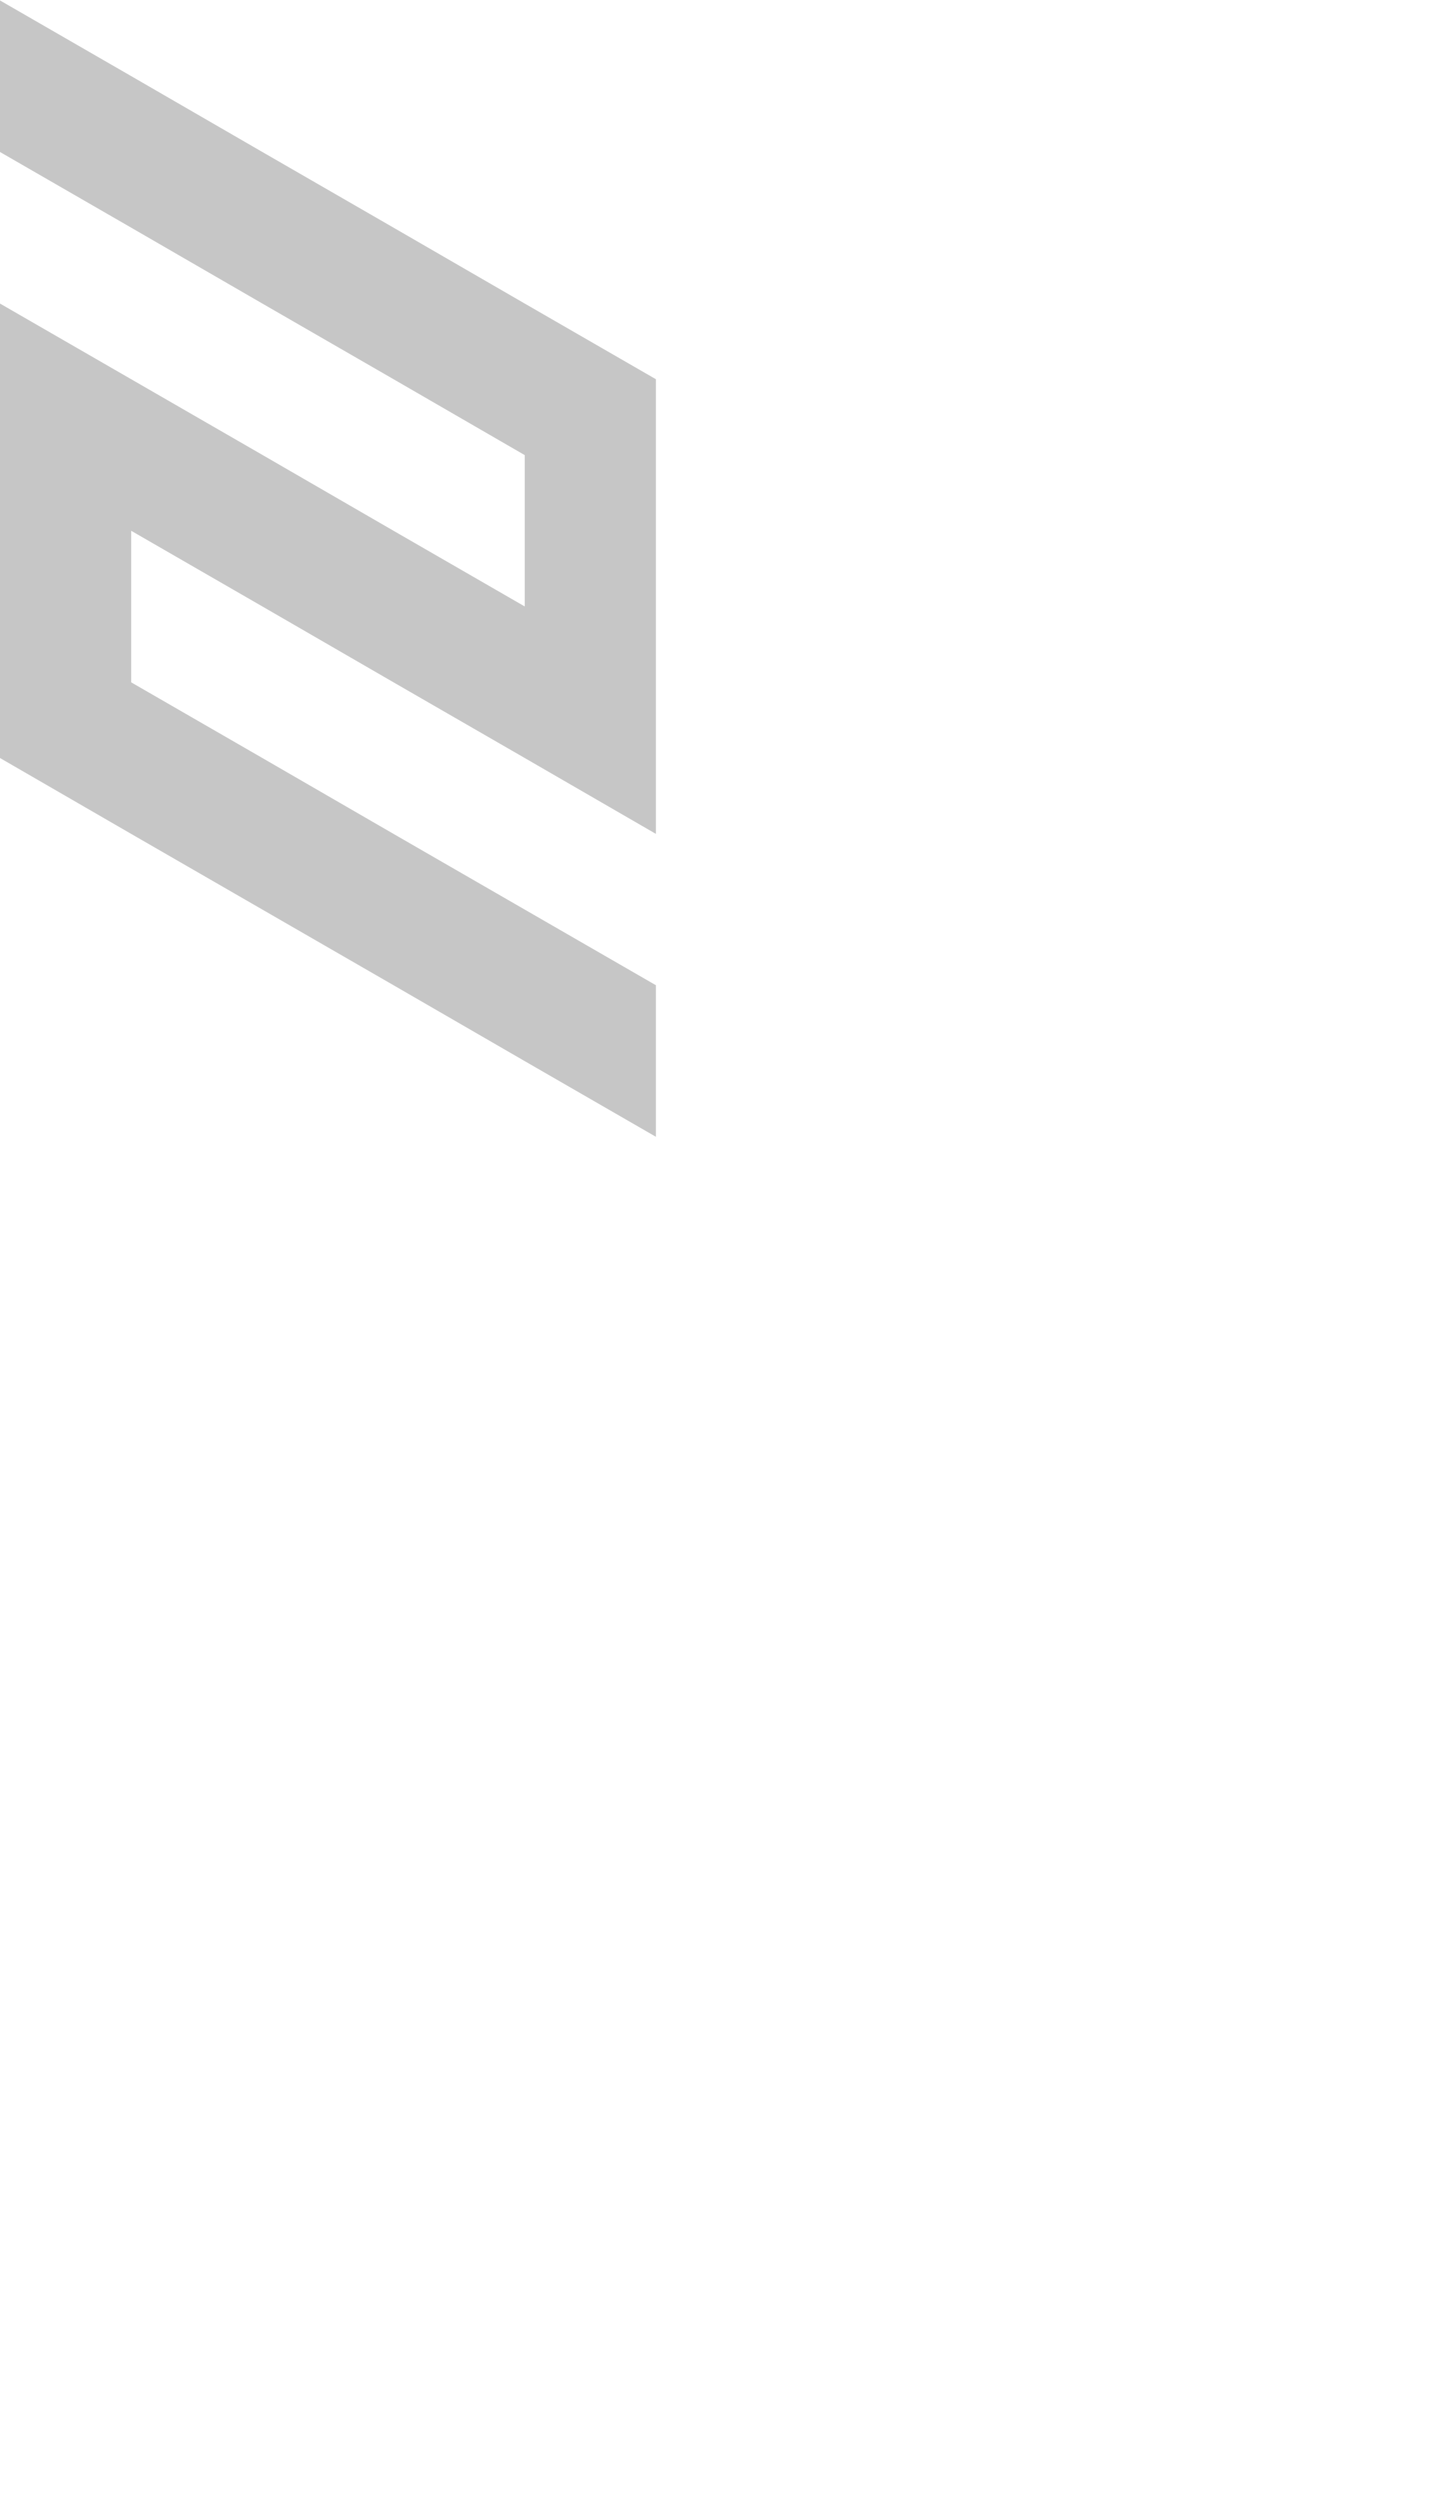 <?xml version="1.0" encoding="utf-8"?>
<!-- Generator: Adobe Illustrator 25.2.0, SVG Export Plug-In . SVG Version: 6.00 Build 0)  -->
<svg version="1.1" id="Layer_1" xmlns="http://www.w3.org/2000/svg" xmlns:xlink="http://www.w3.org/1999/xlink" x="0px" y="0px"
	 viewBox="0 0 660 1143.2" style="enable-background:new 0 0 660 1143.2;" xml:space="preserve">
<style type="text/css">
	.st0{fill:#c6c6c6;}
</style>
<polygon class="st0" points="0,208.1 0,277.3 0,277.3 0,277.3 0,346.6 0,346.6 60,381.3 60,381.3 120,415.9 120,415.9 180,450.5 
	240,485.2 300,519.8 300,519.8 300,450.5 300,450.5 240,415.9 180,381.3 180,381.3 120,346.6 120,346.6 60,312 60,312 60,312 
	60,242.7 120,277.3 120,277.3 180,312 180,312 240,346.6 240,346.6 300,381.3 300,381.3 300,312 300,312 300,312 300,242.7 
	300,242.7 300,242.7 300,173.4 300,173.4 240,138.8 180,104.1 120,69.5 60,34.8 60,34.8 0,0.2 0,69.5 60,104.1 120,138.8 180,173.4 
	240,208.1 240,277.3 180,242.7 120,208 60,173.4 0,138.8 0,208 "/>
</svg>
